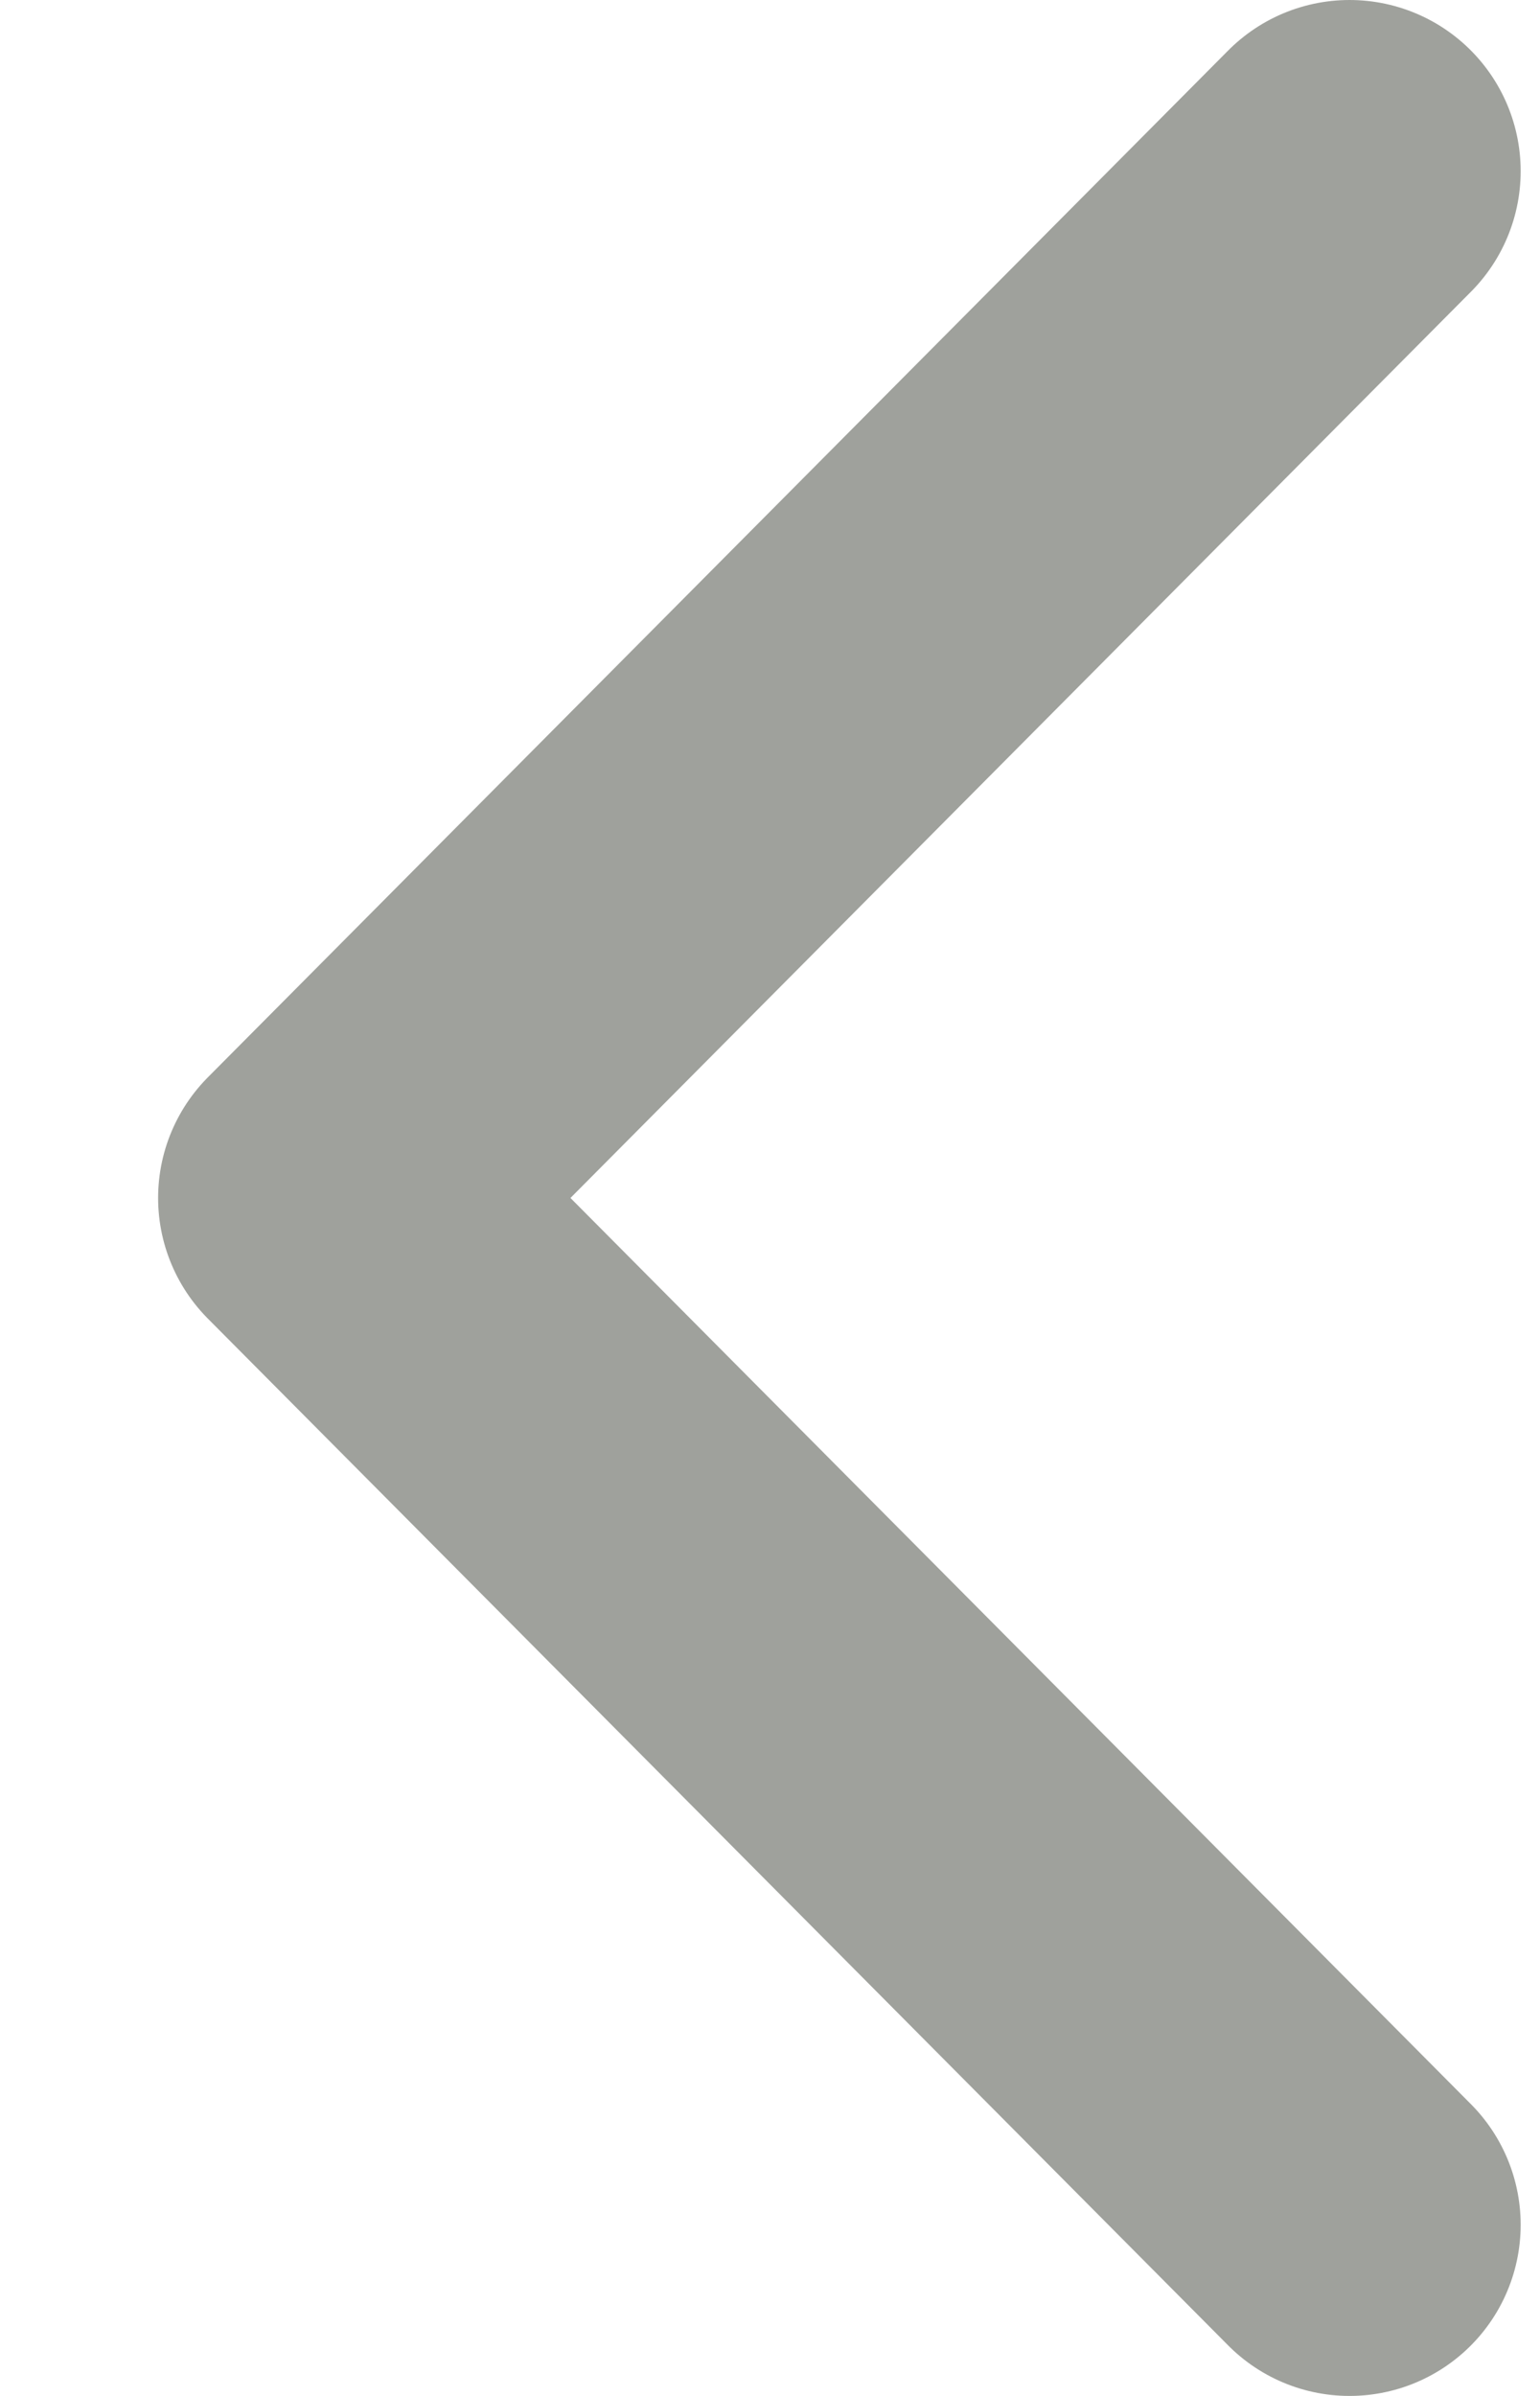<svg width="9" height="14" viewBox="0 0 9 14" fill="none" xmlns="http://www.w3.org/2000/svg">
<path d="M7.887 1L1.924 7L7.887 13" stroke="#9FA19C" stroke-width="2" stroke-linecap="round" stroke-linejoin="round"/>
</svg>
